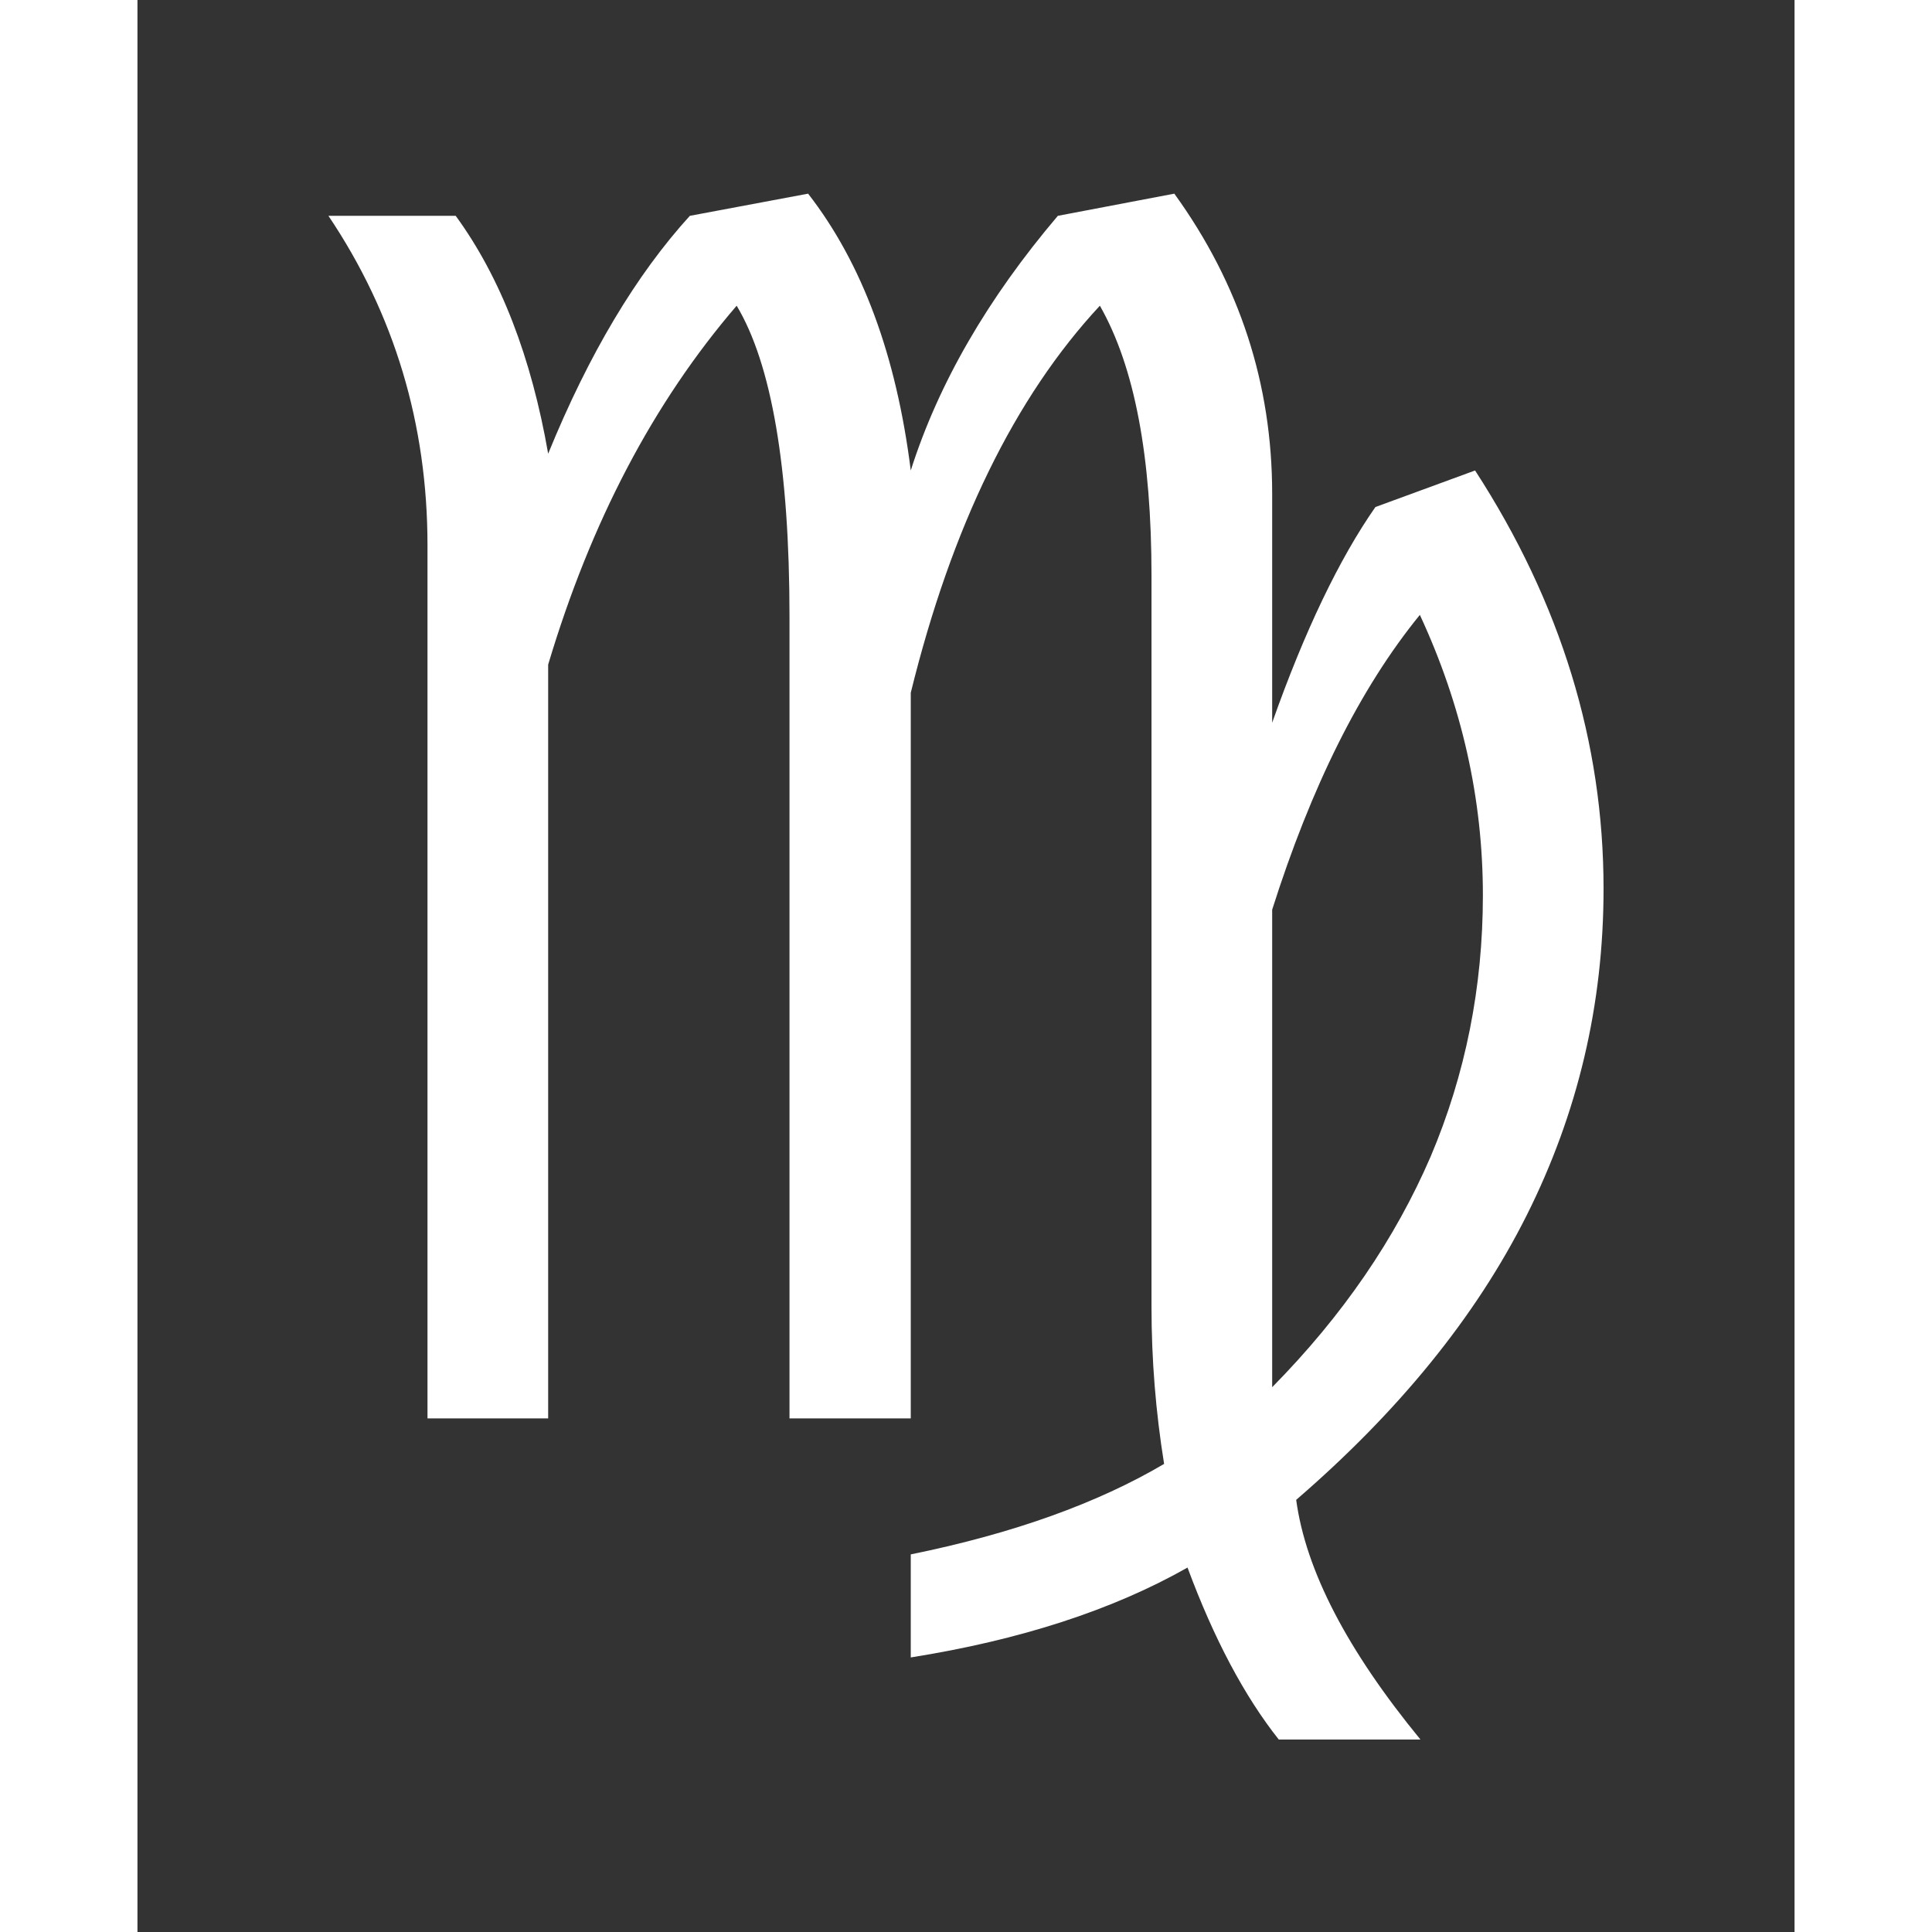 <?xml version="1.0" encoding="UTF-8" standalone="no"?>
<!-- Created with Inkscape (http://www.inkscape.org/) -->

<svg
   xmlns:dc="http://purl.org/dc/elements/1.1/"
   xmlns:cc="http://creativecommons.org/ns#"
   xmlns:rdf="http://www.w3.org/1999/02/22-rdf-syntax-ns#"
   xmlns:svg="http://www.w3.org/2000/svg"
   xmlns="http://www.w3.org/2000/svg"
   version="1.1"
   width="100"
   height="100"
   viewBox="0 0 4267.355 4975.319"
   id="svg638"
   xml:space="preserve"
   style="fill-rule:evenodd"><rect x="0" y="0" width="4267.355" height="4975.319" fill="#333333" stroke="none"/><defs
     id="defs639"><style
       type="text/css"
       id="style640" /></defs><g
     transform="matrix(1.546,0,0,1.543,-3713.306,-6359.923)"
     id="Layer 1"
     style="fill:#ffffff"><path
       d="m 3086,5231 0,1258 -201,0 0,-1457 c 0,-202 -55,-386 -165,-550 l 212,0 c 75,103 126,236 154,397 68,-167 147,-299 236,-397 l 197,-37 c 90,116 147,270 171,462 46,-145 128,-287 245,-425 l 194,-37 c 109,151 163,318 163,501 l 0,382 c 54,-153 112,-274 172,-360 l 166,-61 c 143,221 214,454 214,698 0,194 -43,375 -128,545 -85,170 -214,328 -384,475 16,118 85,251 207,400 l -236,0 c -57,-72 -108,-168 -152,-287 -125,71 -279,121 -461,150 l 0,-172 c 172,-35 312,-86 422,-151 -14,-87 -21,-174 -21,-262 l 0,-1220 c 0,-199 -28,-349 -86,-451 -142,153 -247,369 -315,646 l 0,1211 -202,0 0,-1338 c 0,-249 -30,-422 -88,-519 -139,162 -243,361 -314,599 z m 1206,1206 c 118,-120 205,-248 264,-385 58,-137 87,-283 87,-436 0,-161 -35,-317 -105,-468 -100,123 -181,287 -246,492 l 0,797 z"
       id="path642"
       style="fill:#ffffff" /></g></svg>